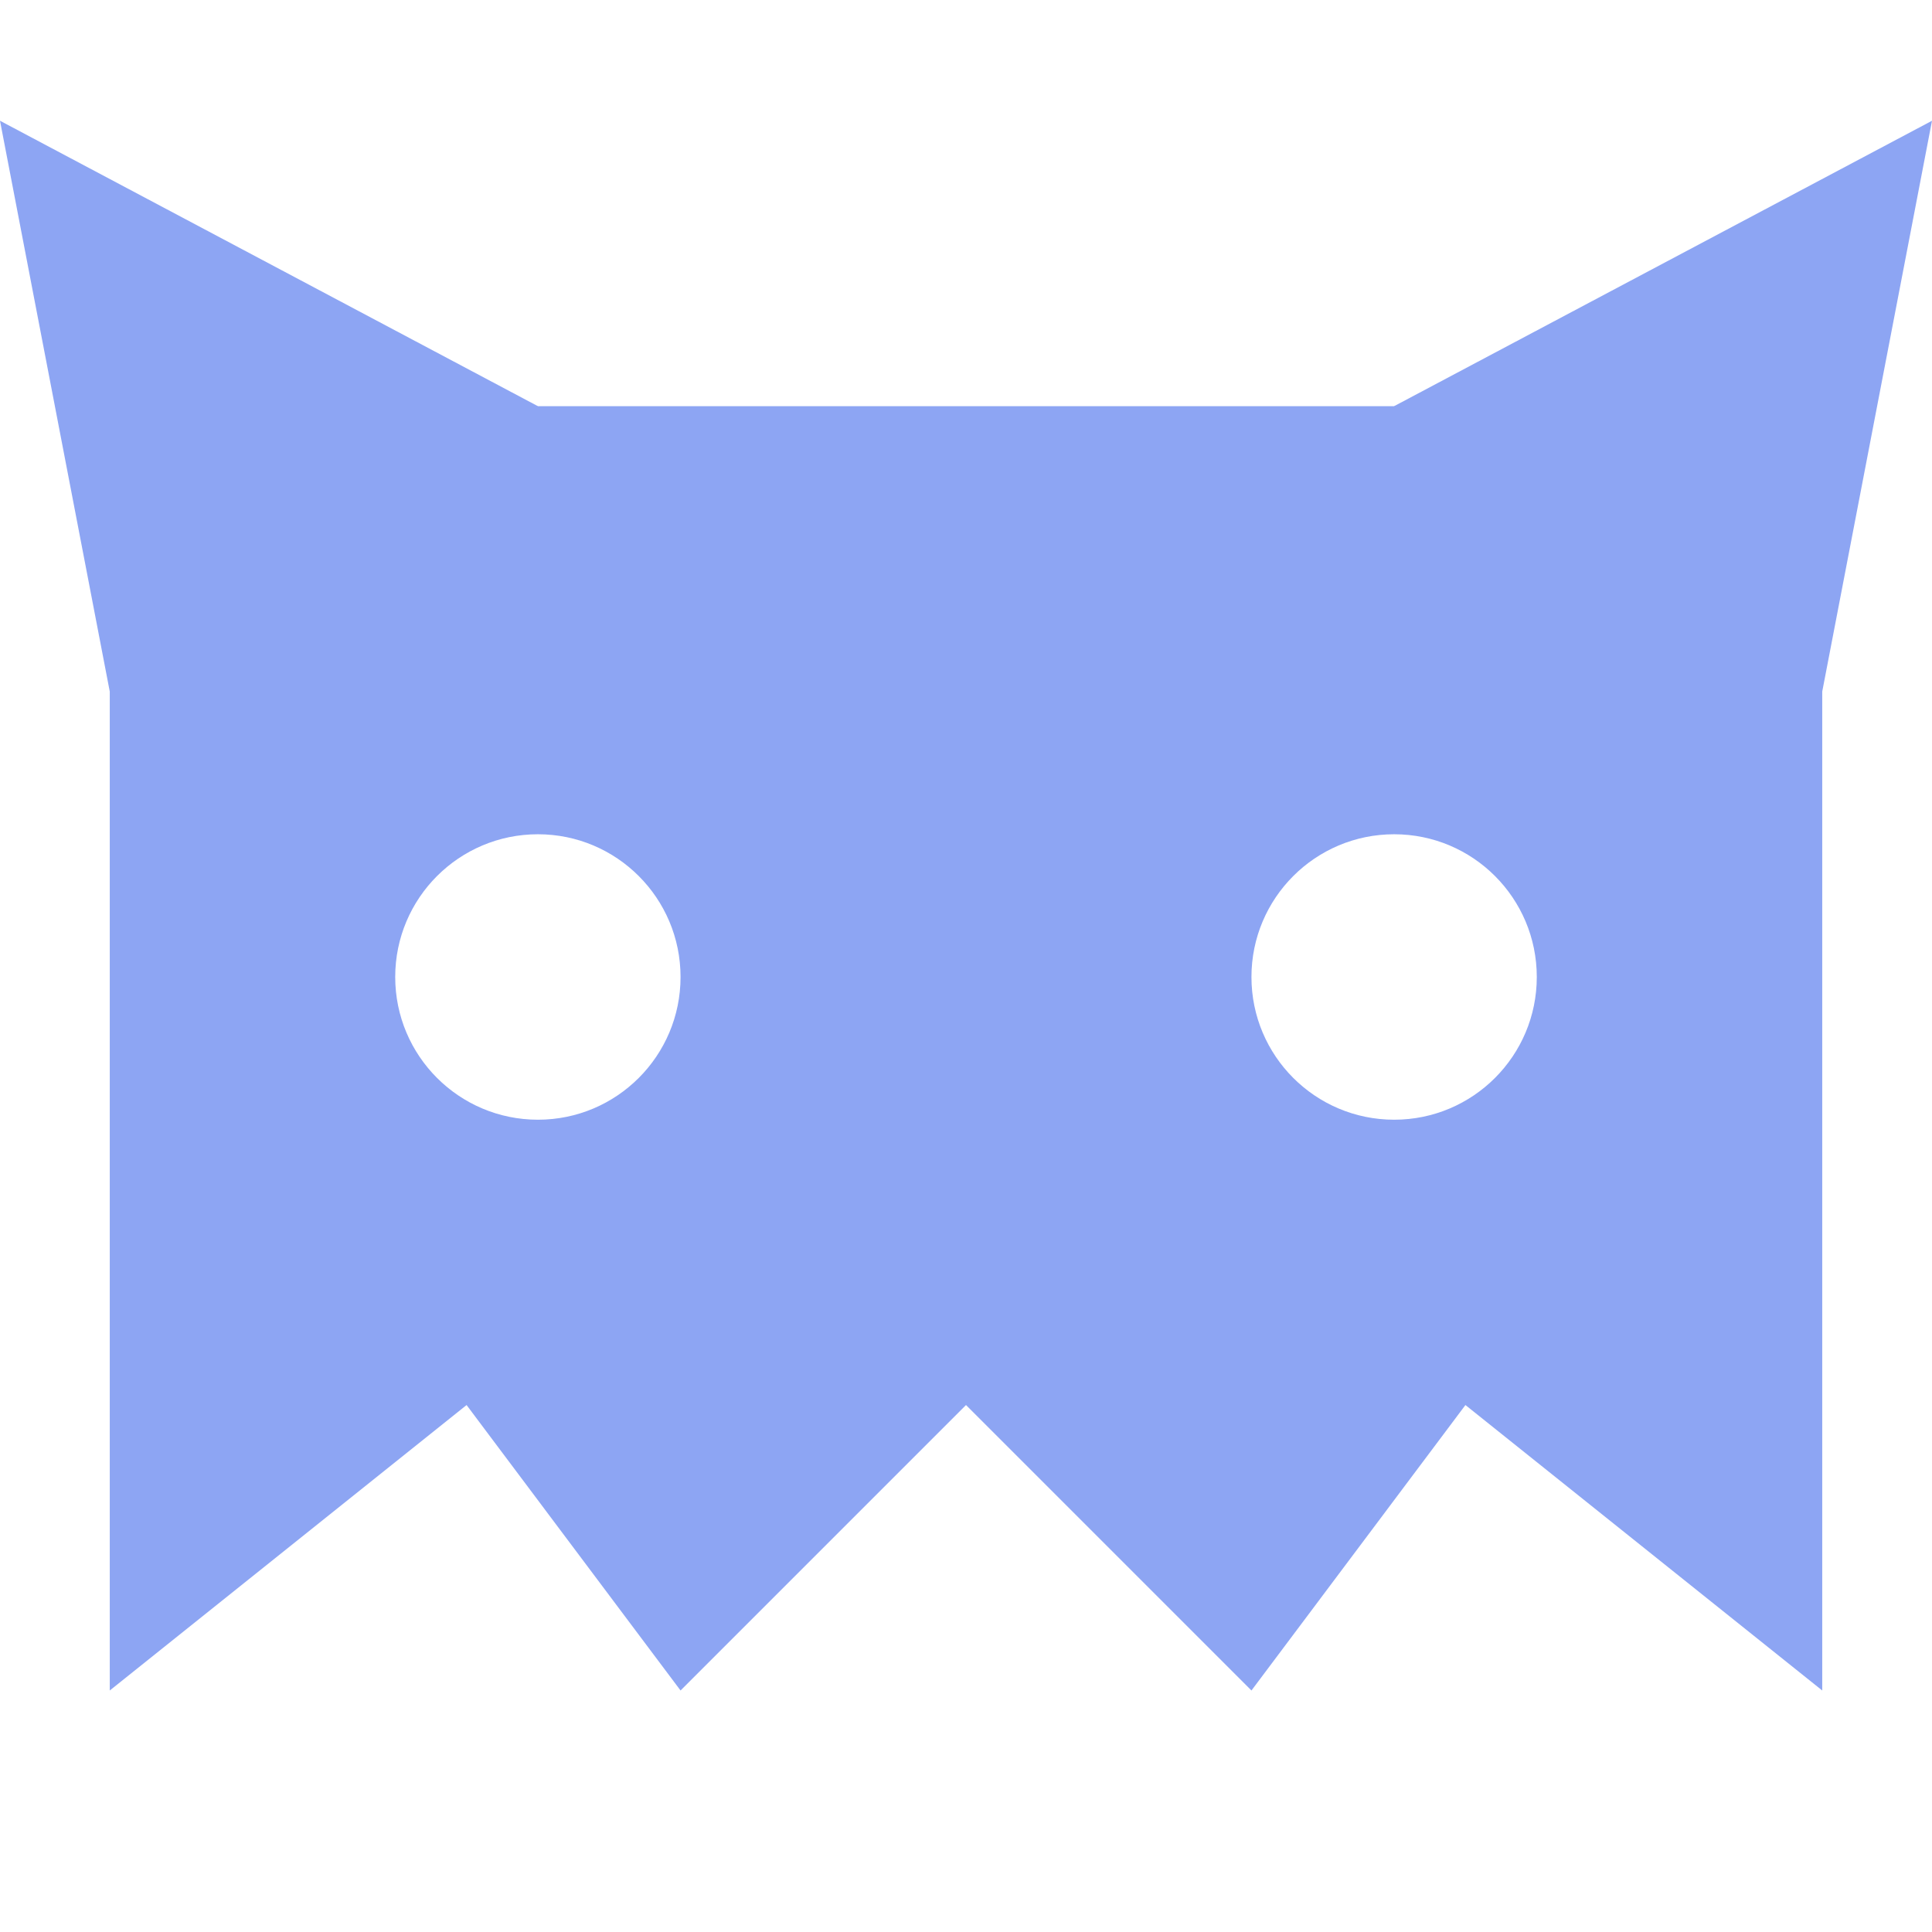 <svg width="16" height="16" viewBox="0 0 16 16" fill="none" xmlns="http://www.w3.org/2000/svg">
<g clip-path="url(#clip0_242_23)">
<path fill-rule="evenodd" clip-rule="evenodd" d="M0.909 5.727V14L3.864 11.636L5.636 14L8 11.636L10.364 14L12.136 11.636L15.091 14V5.727C15.091 4.422 14.033 3.364 12.727 3.364H3.273C1.967 3.364 0.909 4.422 0.909 5.727ZM5.636 8.091C5.636 8.744 5.107 9.273 4.455 9.273C3.802 9.273 3.273 8.744 3.273 8.091C3.273 7.438 3.802 6.909 4.455 6.909C5.107 6.909 5.636 7.438 5.636 8.091ZM11.546 9.273C12.198 9.273 12.727 8.744 12.727 8.091C12.727 7.438 12.198 6.909 11.546 6.909C10.893 6.909 10.364 7.438 10.364 8.091C10.364 8.744 10.893 9.273 11.546 9.273Z" fill="#8DA5F3"/>
<path d="M16 1L15.091 5.727L11.545 3.364L16 1Z" fill="#8DA5F3"/>
<path d="M0 1L0.909 5.727L4.455 3.364L0 1Z" fill="#8DA5F3"/>
</g>
<defs>
<clipPath id="clip0_242_23">
<rect width="16" height="16" fill="white"/>
</clipPath>
</defs>
</svg>
